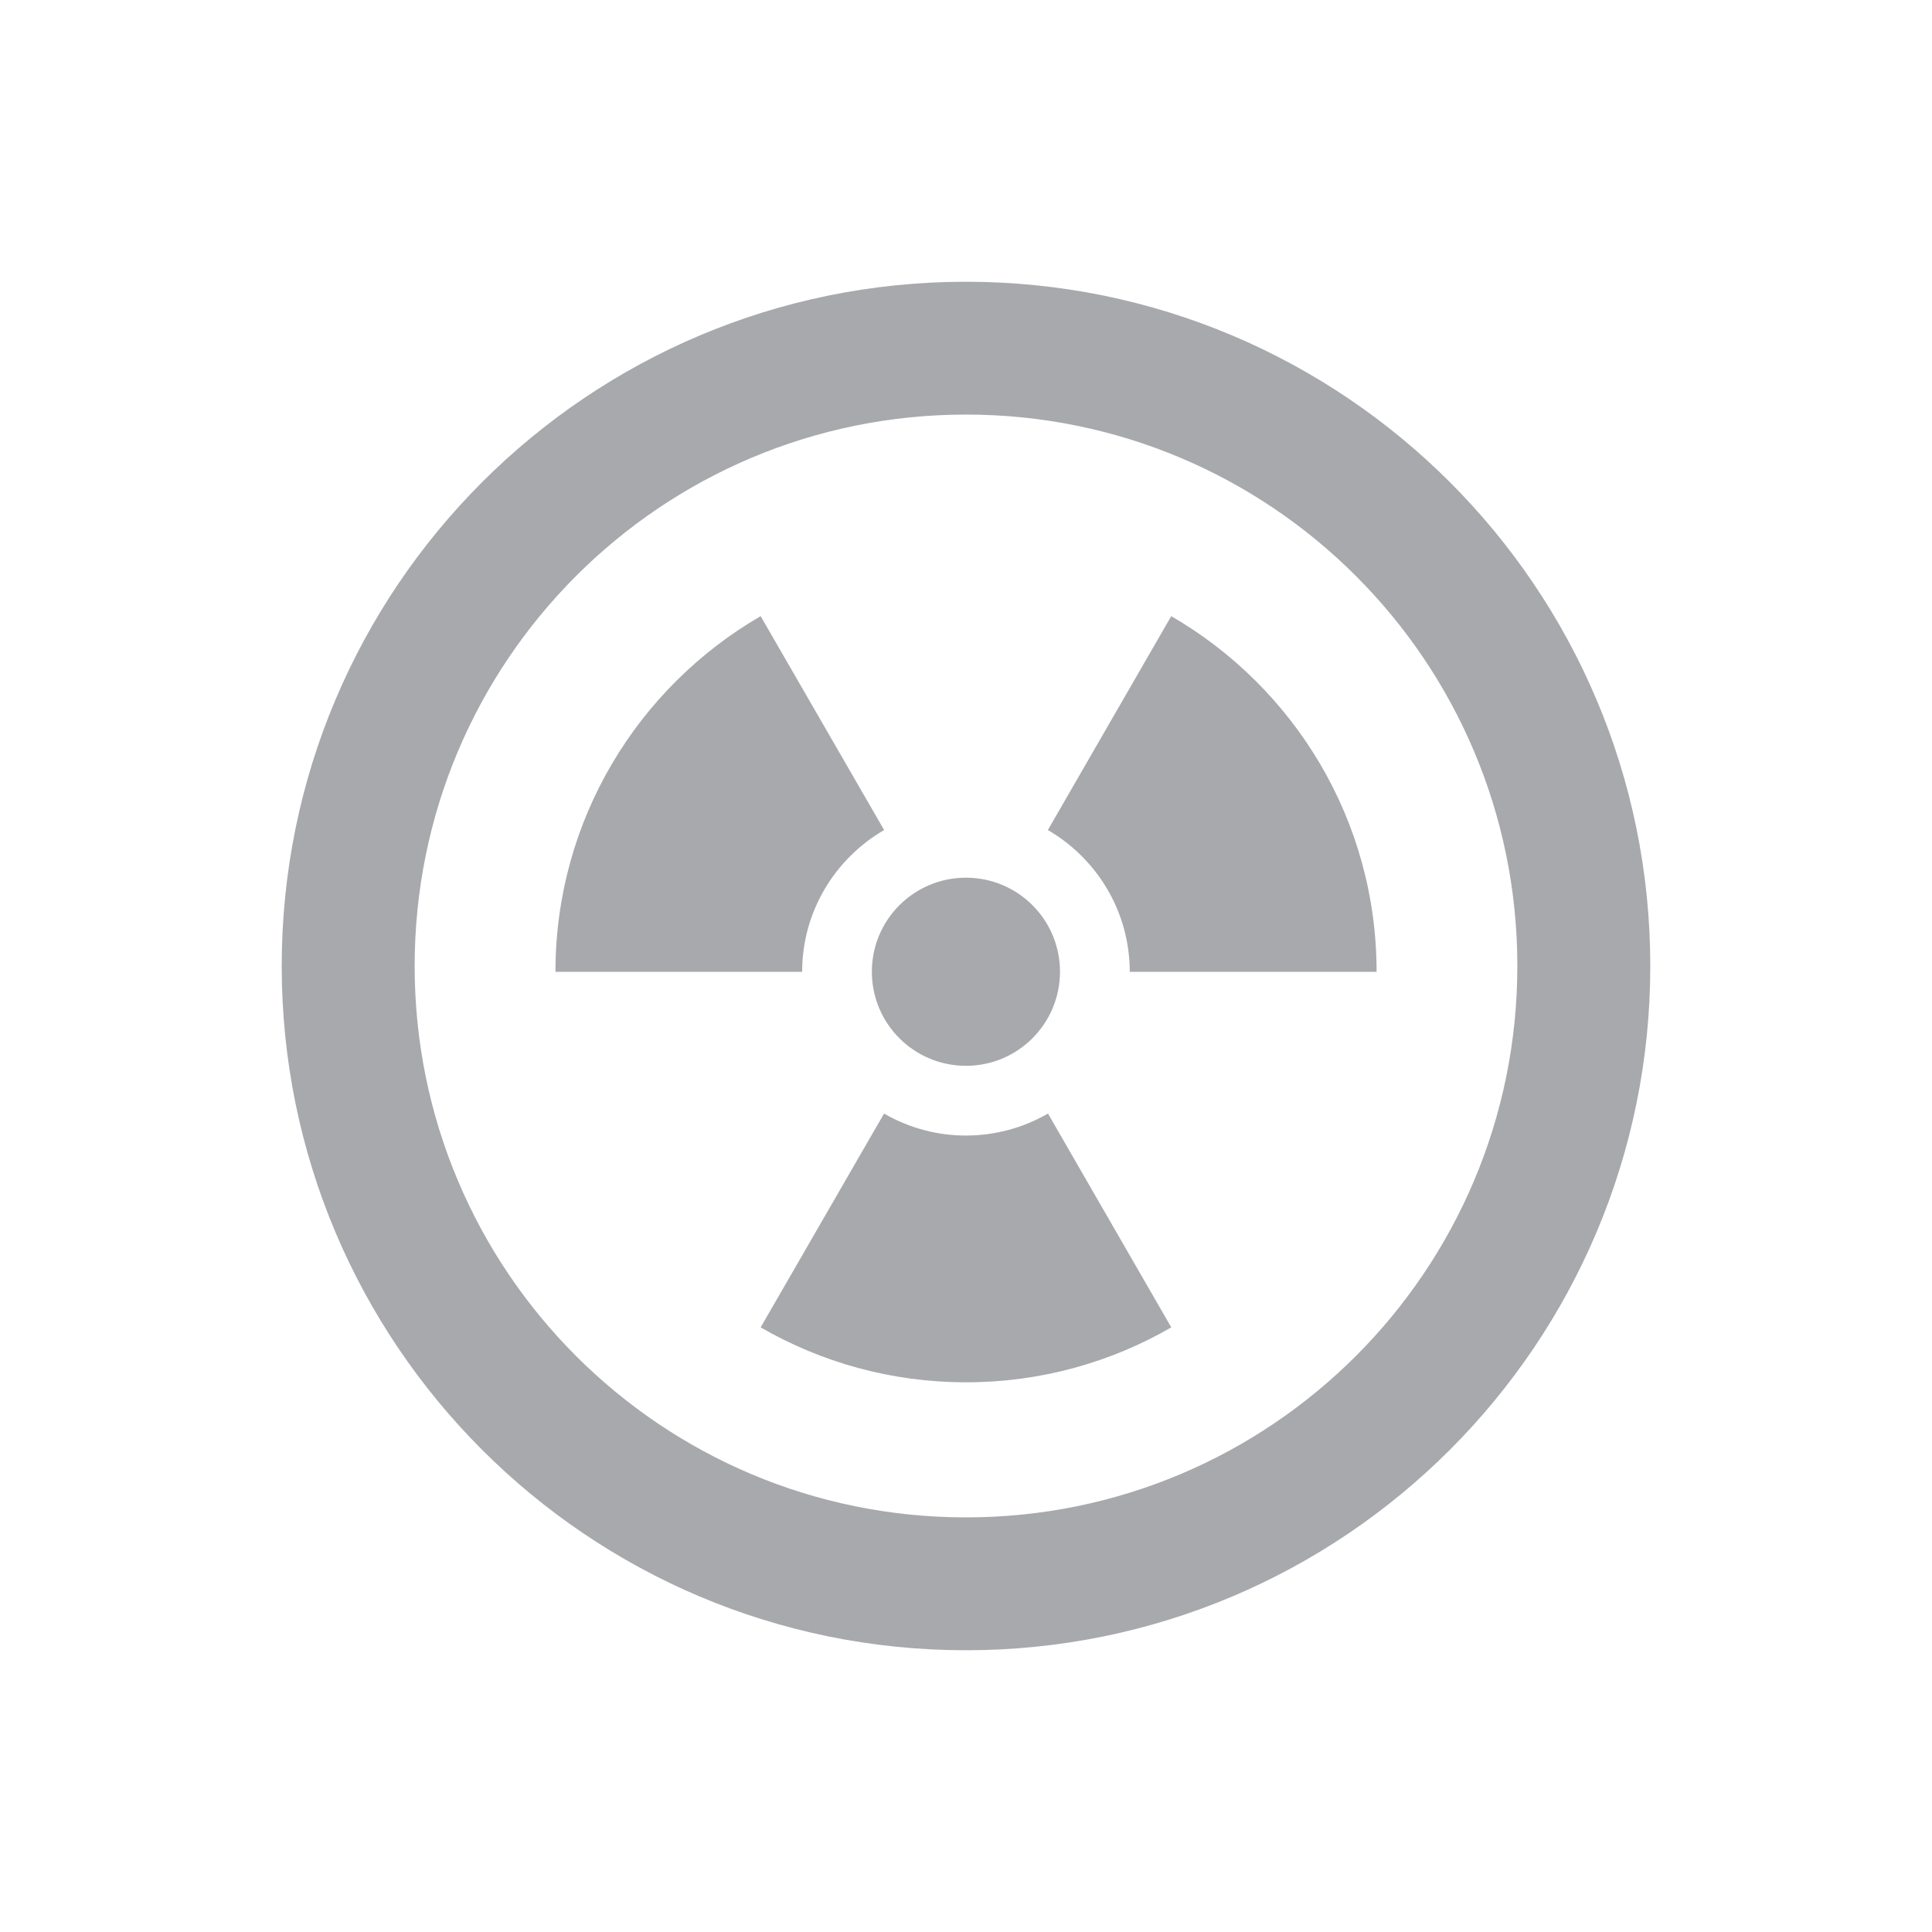 <?xml version="1.0" encoding="utf-8"?>
<!-- Generator: Adobe Illustrator 15.0.0, SVG Export Plug-In . SVG Version: 6.00 Build 0)  -->
<!DOCTYPE svg PUBLIC "-//W3C//DTD SVG 1.1//EN" "http://www.w3.org/Graphics/SVG/1.1/DTD/svg11.dtd">
<svg version="1.1" id="Layer_1" xmlns:x="http://ns.adobe.com/Extensibility/1.0/" xmlns:i="http://ns.adobe.com/AdobeIllustrator/10.0/" xmlns:graph="http://ns.adobe.com/Graphs/1.0/"
	 xmlns="http://www.w3.org/2000/svg" xmlns:xlink="http://www.w3.org/1999/xlink" x="0px" y="0px" width="48px" height="48px"
	 viewBox="0 0 48 48" enable-background="new 0 0 48 48" xml:space="preserve">
<path id="danger-3-icon_1_" fill="#A7A9AC" d="M26.034,20.622l3.065-5.314c3.05,1.767,5.102,5.061,5.102,8.836h-6.133
	C28.068,22.641,27.247,21.327,26.034,20.622z M21.964,27.666l-3.066,5.312c1.502,0.867,3.242,1.365,5.104,1.365
	c1.857,0,3.6-0.498,5.098-1.365l-3.063-5.312C24.803,28.379,23.251,28.41,21.964,27.666z M21.966,20.622l-3.068-5.314
	c-3.047,1.767-5.098,5.061-5.098,8.836h6.129C19.929,22.641,20.751,21.327,21.966,20.622z M23.999,26.48
	c1.291,0,2.336-1.048,2.336-2.338c0-1.292-1.045-2.336-2.336-2.336s-2.338,1.044-2.338,2.336
	C21.661,25.434,22.708,26.48,23.999,26.48z M41.001,24c0,9.388-7.611,17-17.002,17c-9.389,0-17-7.611-17-17c0-9.39,7.611-17,17-17
	C33.39,7,41.001,14.61,41.001,24z M37.698,24c0-7.572-6.127-13.7-13.699-13.7c-7.572,0-13.697,6.13-13.697,13.7
	c0,7.574,6.127,13.699,13.697,13.699C31.571,37.699,37.698,31.57,37.698,24z"/>
</svg>
